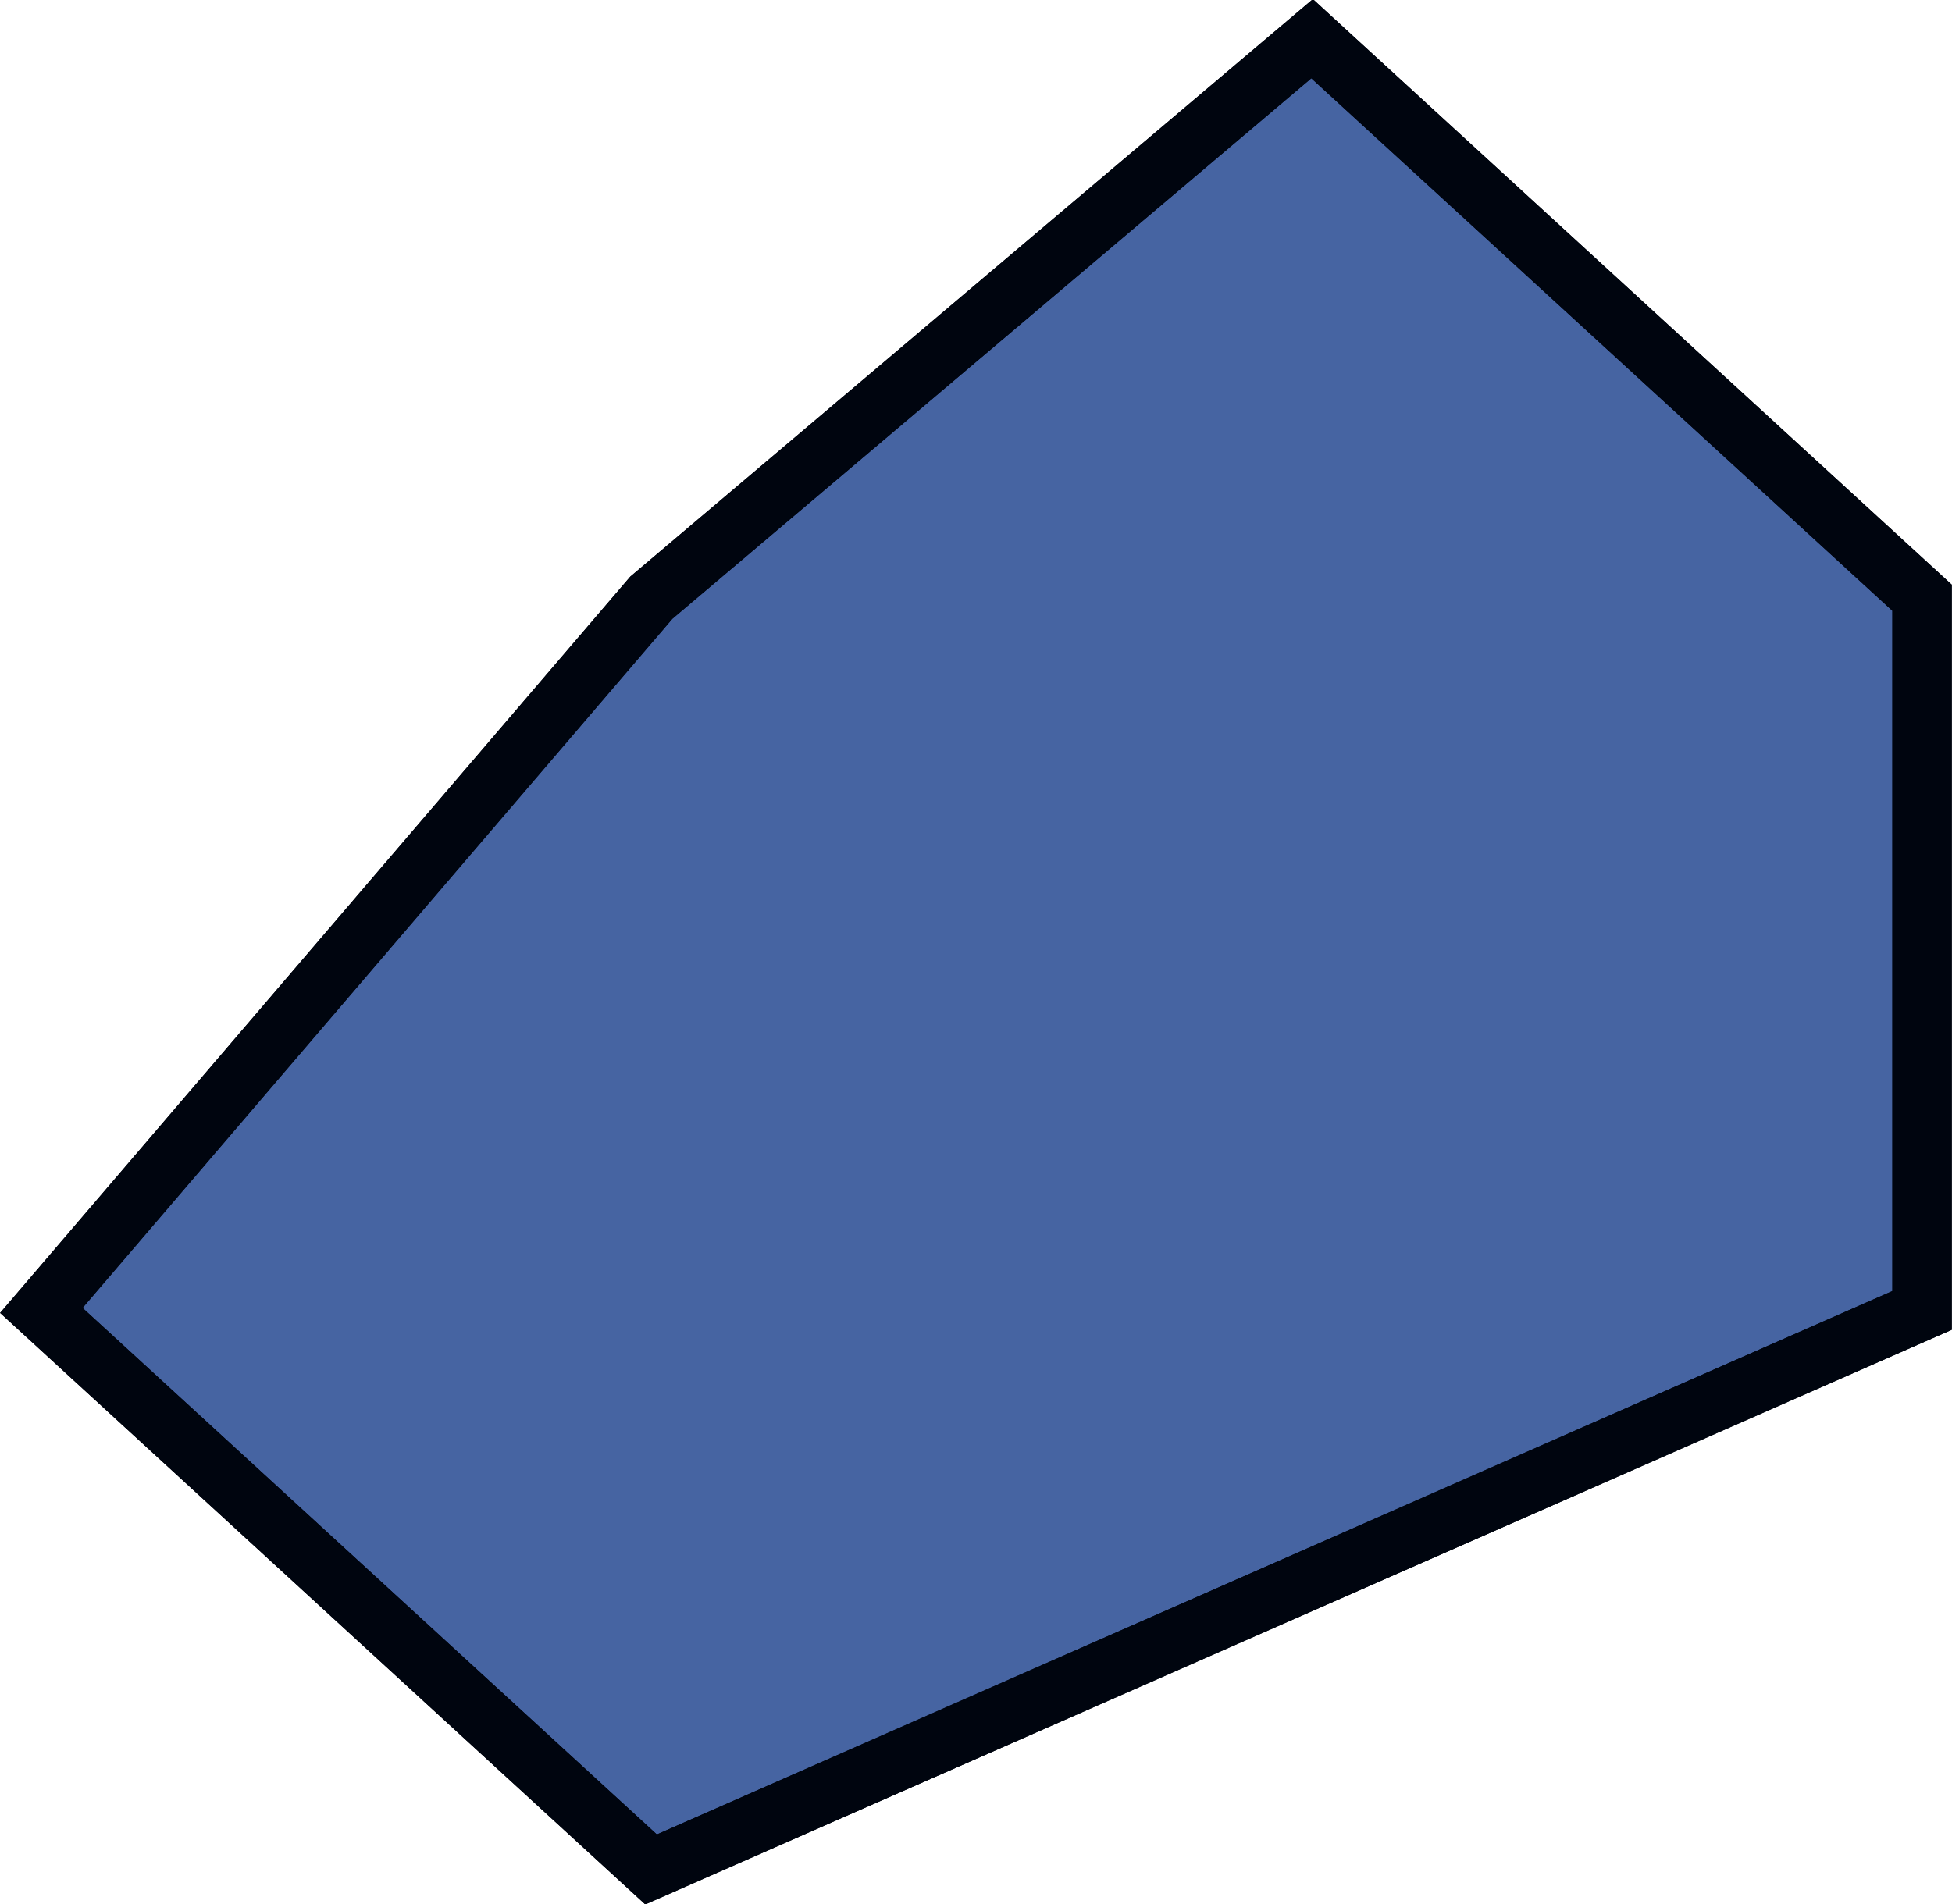 <svg xmlns="http://www.w3.org/2000/svg" viewBox="0 0 8.215 8.016">
  <defs>
    <style>
      .cls-1 {
        fill: #4664a2;
      }

      .cls-1, .cls-2 {
        stroke: #00050f;
        stroke-width: 0.25px;
      }

      .cls-2 {
        fill: none;
      }
    </style>
  </defs>
  <g id="Groupe_37" data-name="Groupe 37" transform="translate(0.174 0.167)">
    <path id="Tracé_73" data-name="Tracé 73" class="cls-1" d="M213.5,284.149l2.567-3,2.781-2.353,2.567,2.353v3l-5.349,2.353Z" transform="translate(-213.5 -278.8)"/>
    <path id="Tracé_74" data-name="Tracé 74" class="cls-2" d="M213.5,284.149l2.567-3,2.781-2.353,2.567,2.353v3l-5.349,2.353Z" transform="translate(-213.5 -278.8)"/>
  </g>
</svg>
